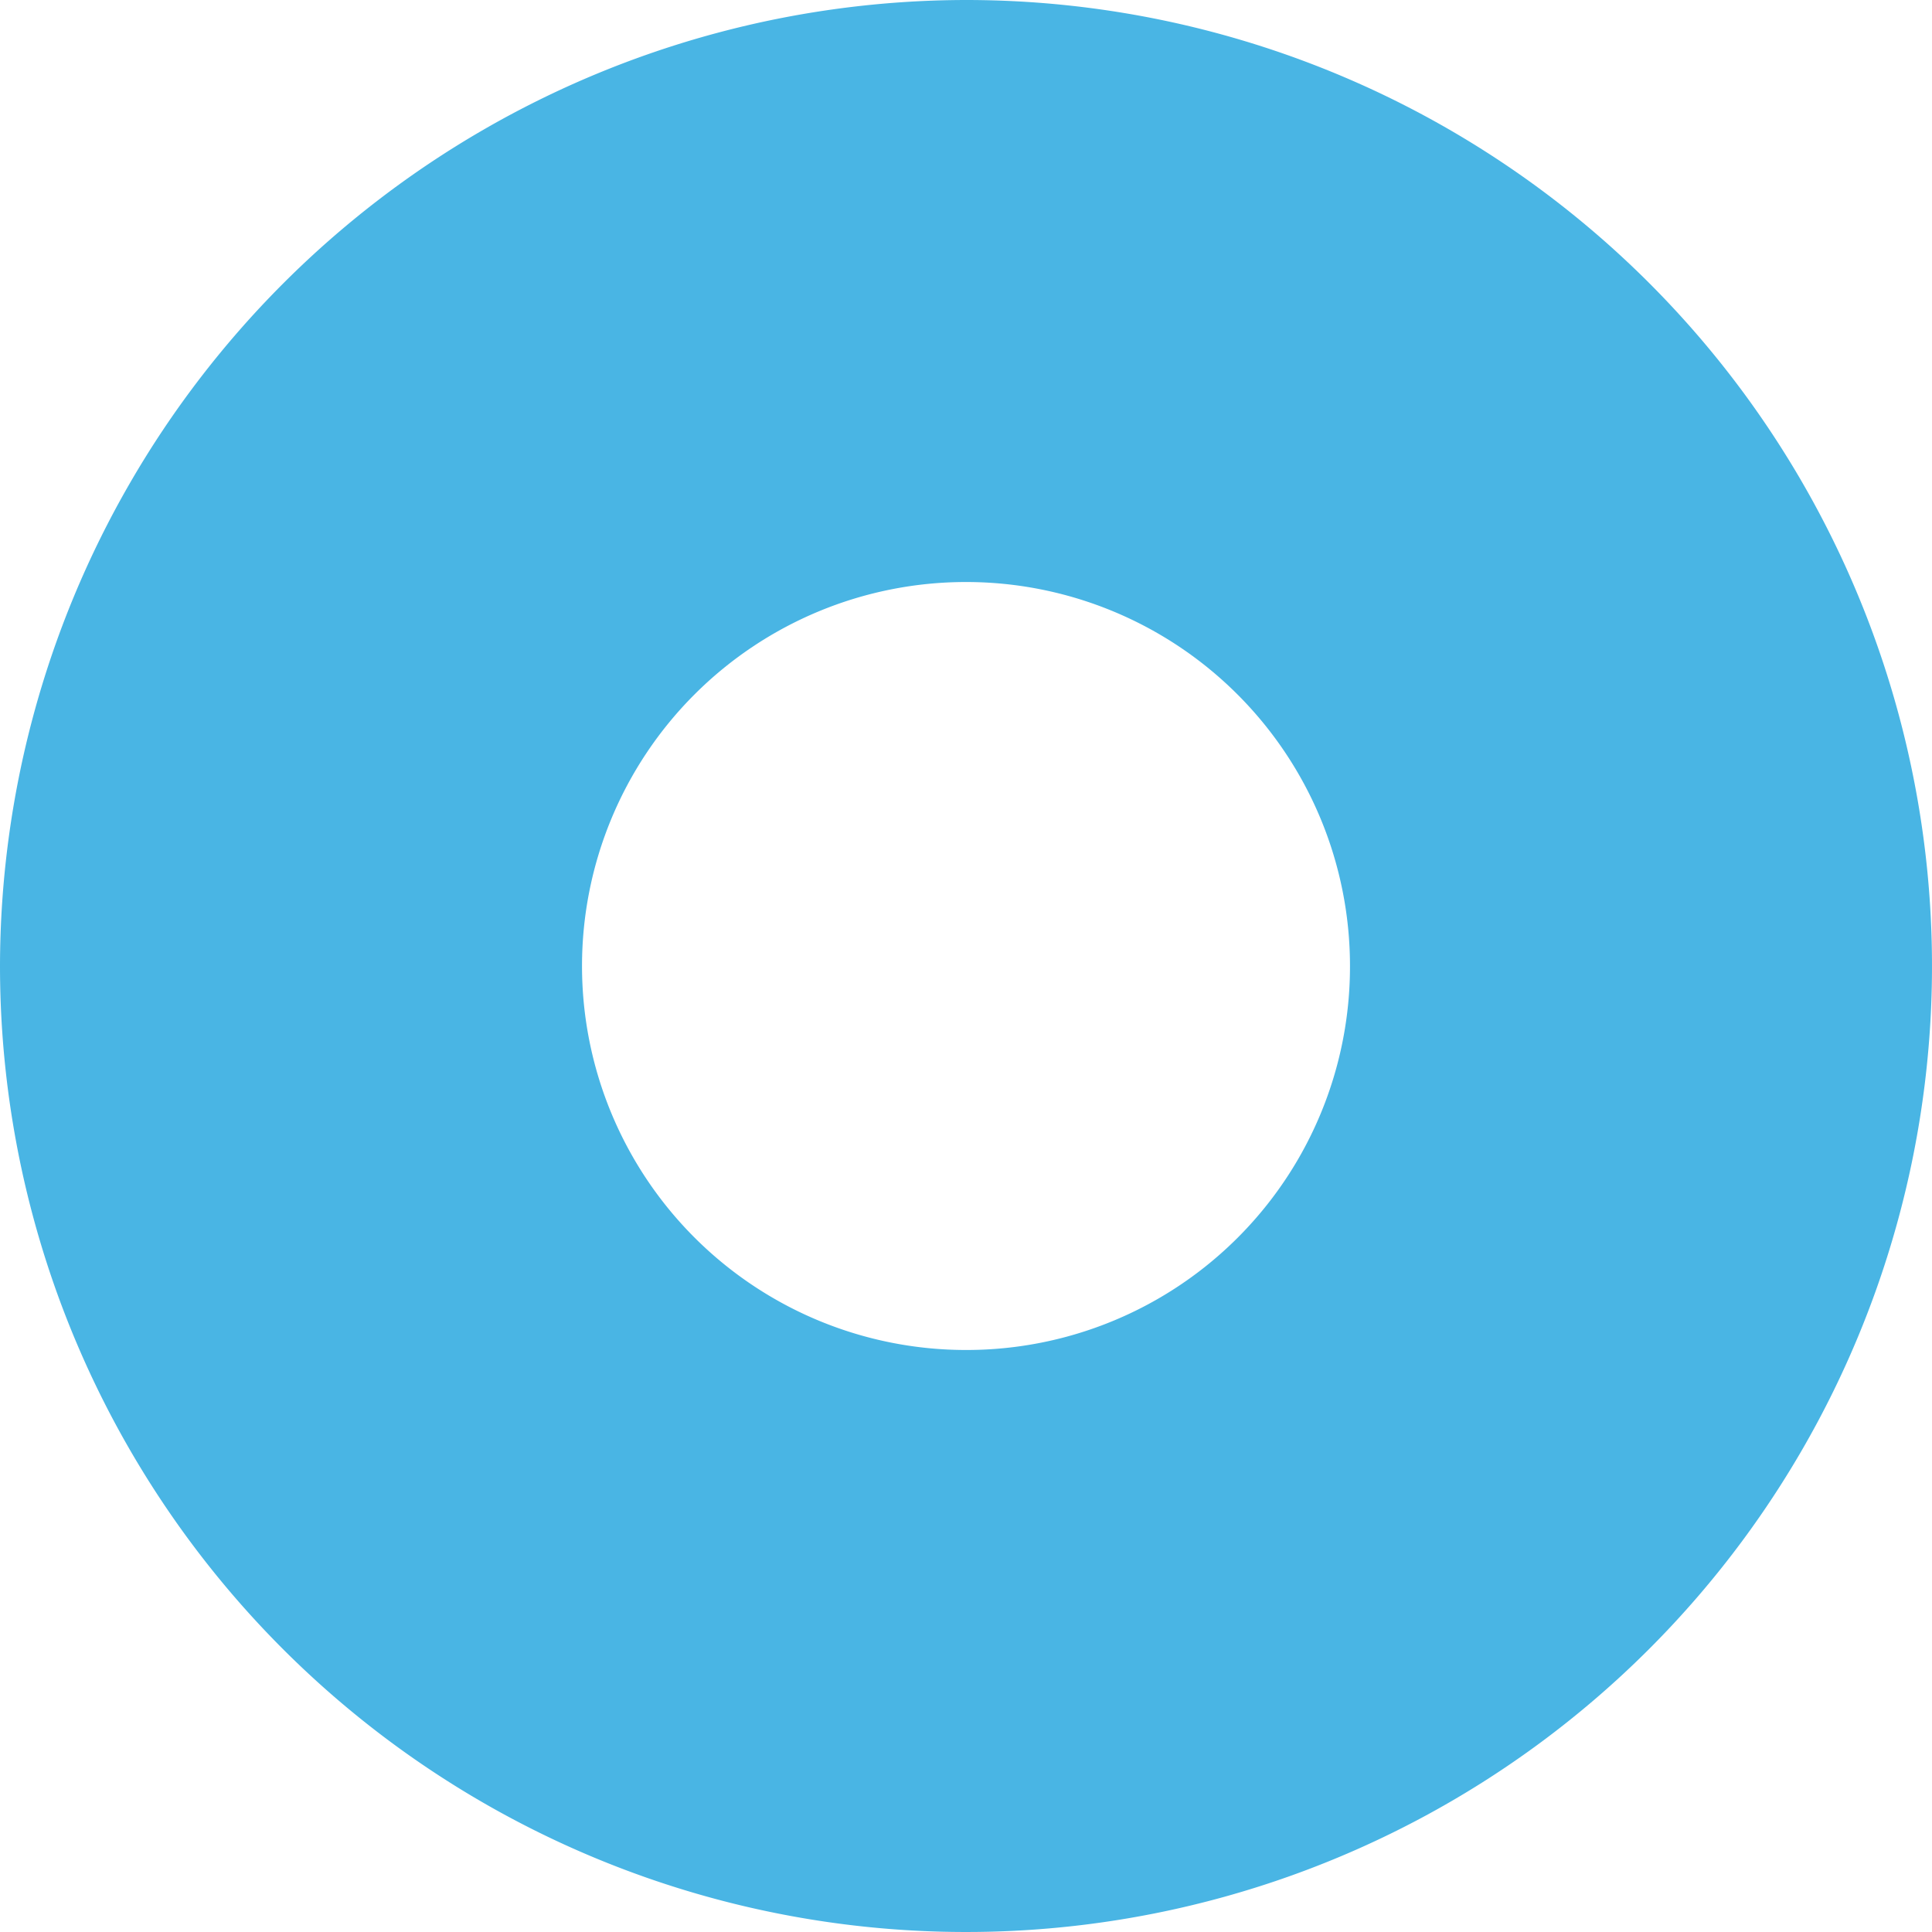 <svg xmlns="http://www.w3.org/2000/svg" width="16" height="16" viewBox="0 0 16 16">
  <defs>
    <style>
      .cls-1 {
        fill: #49b5e4;
        fill-rule: evenodd;
      }
    </style>
  </defs>
  <path id="ot1.svg" class="cls-1" d="M3532,1123a8,8,0,1,0,8-8A8.011,8.011,0,0,0,3532,1123Zm8,3.18a3.18,3.18,0,1,1,3.18-3.18A3.175,3.175,0,0,1,3540,1126.18Z" transform="translate(-3532 -1115)"/>
</svg>

